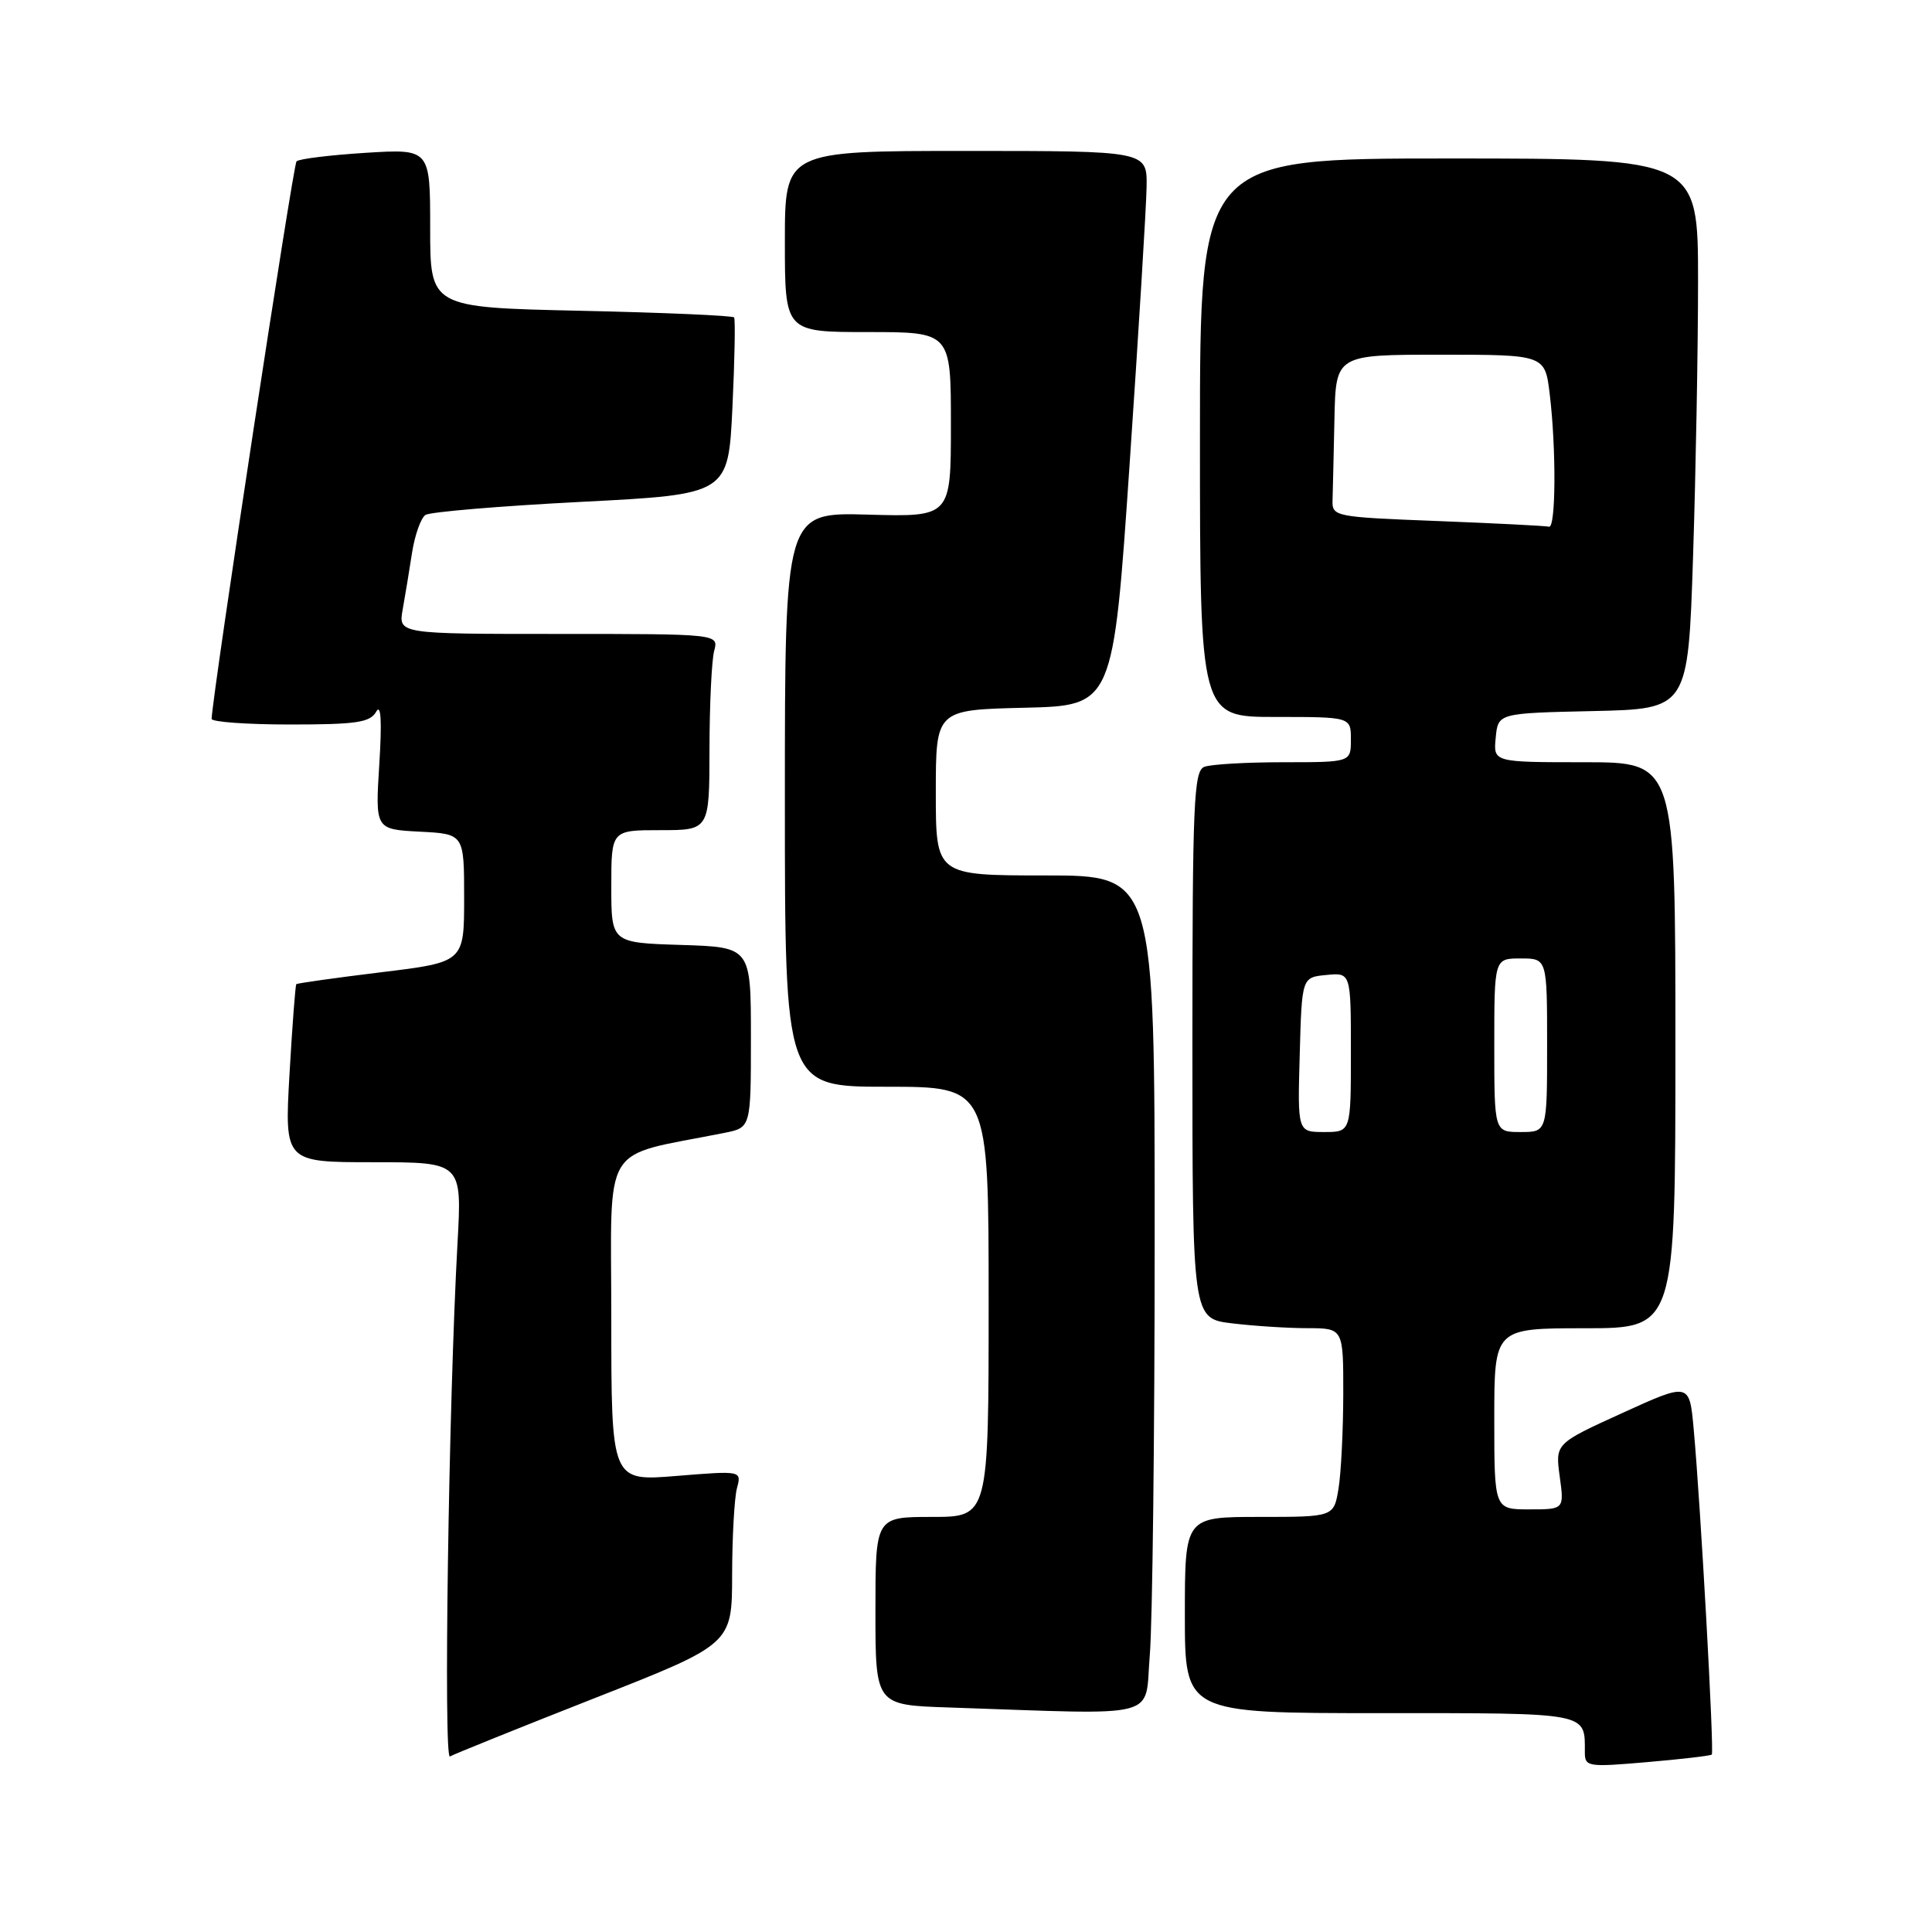 <?xml version="1.0" encoding="UTF-8" standalone="no"?>
<!DOCTYPE svg PUBLIC "-//W3C//DTD SVG 1.1//EN" "http://www.w3.org/Graphics/SVG/1.1/DTD/svg11.dtd" >
<svg xmlns="http://www.w3.org/2000/svg" xmlns:xlink="http://www.w3.org/1999/xlink" version="1.1" viewBox="0 0 256 256">
 <g >
 <path fill="currentColor"
d=" M 226.82 232.49 C 227.16 232.18 225.34 199.39 224.42 189.34 C 223.86 183.18 223.86 183.18 214.97 187.23 C 206.08 191.28 206.08 191.28 206.67 195.64 C 207.27 200.00 207.27 200.00 202.64 200.00 C 198.00 200.00 198.00 200.00 198.00 188.00 C 198.00 176.00 198.00 176.00 210.00 176.00 C 222.00 176.00 222.00 176.00 222.00 138.50 C 222.00 101.00 222.00 101.00 209.94 101.00 C 197.87 101.00 197.87 101.00 198.19 97.75 C 198.50 94.50 198.50 94.50 211.09 94.22 C 223.68 93.94 223.68 93.94 224.34 73.72 C 224.70 62.60 225.00 46.19 225.00 37.25 C 225.00 21.00 225.00 21.00 192.00 21.00 C 159.00 21.00 159.00 21.00 159.00 58.00 C 159.00 95.00 159.00 95.00 169.00 95.00 C 179.00 95.00 179.00 95.00 179.00 98.00 C 179.00 101.00 179.00 101.00 170.08 101.00 C 165.18 101.00 160.45 101.27 159.58 101.61 C 158.18 102.15 158.00 106.33 158.00 138.47 C 158.00 174.72 158.00 174.72 163.25 175.35 C 166.14 175.70 170.64 175.99 173.25 175.99 C 178.00 176.00 178.00 176.00 177.99 184.75 C 177.98 189.56 177.70 195.19 177.36 197.25 C 176.74 201.00 176.74 201.00 166.87 201.00 C 157.00 201.00 157.00 201.00 157.00 214.00 C 157.00 227.00 157.00 227.00 182.89 227.00 C 210.77 227.00 210.00 226.85 210.00 232.19 C 210.00 234.11 210.40 234.17 218.25 233.49 C 222.79 233.10 226.64 232.65 226.82 232.49 Z  M 78.75 225.03 C 97.00 217.86 97.00 217.86 97.01 208.68 C 97.02 203.63 97.31 198.46 97.65 197.19 C 98.27 194.87 98.27 194.87 89.63 195.57 C 81.00 196.28 81.00 196.28 81.00 174.71 C 81.00 150.81 79.40 153.43 96.00 150.11 C 99.50 149.41 99.50 149.41 99.50 137.46 C 99.50 125.50 99.50 125.50 90.25 125.21 C 81.00 124.92 81.00 124.92 81.00 117.46 C 81.00 110.00 81.00 110.00 87.50 110.00 C 94.00 110.00 94.00 110.00 94.01 99.25 C 94.02 93.34 94.30 87.49 94.63 86.25 C 95.23 84.00 95.23 84.00 74.01 84.00 C 52.78 84.00 52.78 84.00 53.36 80.75 C 53.68 78.96 54.24 75.58 54.60 73.23 C 54.97 70.88 55.77 68.63 56.38 68.23 C 57.00 67.83 66.28 67.05 77.00 66.50 C 96.50 65.50 96.50 65.50 97.05 54.00 C 97.35 47.67 97.45 42.30 97.27 42.06 C 97.10 41.82 87.97 41.42 76.98 41.18 C 57.00 40.74 57.00 40.74 57.00 30.23 C 57.00 19.72 57.00 19.72 48.44 20.25 C 43.73 20.55 39.61 21.05 39.29 21.38 C 38.84 21.83 28.22 91.53 28.04 95.25 C 28.02 95.66 32.70 96.00 38.45 96.00 C 47.25 96.00 49.05 95.73 49.85 94.30 C 50.48 93.17 50.62 95.52 50.26 101.25 C 49.72 109.89 49.72 109.89 55.61 110.20 C 61.50 110.50 61.50 110.50 61.50 118.99 C 61.50 127.49 61.50 127.49 50.50 128.83 C 44.45 129.57 39.39 130.28 39.26 130.41 C 39.14 130.53 38.73 135.89 38.36 142.32 C 37.70 154.00 37.70 154.00 49.46 154.00 C 61.22 154.00 61.22 154.00 60.62 164.75 C 59.45 185.92 58.75 233.27 59.62 232.74 C 60.11 232.45 68.71 228.98 78.75 225.03 Z  M 152.35 219.35 C 152.71 215.14 153.00 190.17 153.00 163.85 C 153.00 116.00 153.00 116.00 138.50 116.00 C 124.00 116.00 124.00 116.00 124.00 105.03 C 124.00 94.06 124.00 94.06 135.75 93.78 C 147.50 93.50 147.50 93.50 149.68 61.50 C 150.88 43.90 151.89 27.36 151.93 24.75 C 152.00 20.00 152.00 20.00 128.00 20.00 C 104.00 20.00 104.00 20.00 104.00 32.00 C 104.00 44.00 104.00 44.00 115.00 44.00 C 126.00 44.00 126.00 44.00 126.00 56.25 C 126.00 68.50 126.00 68.50 115.00 68.19 C 104.00 67.88 104.00 67.88 104.00 105.94 C 104.00 144.00 104.00 144.00 117.50 144.00 C 131.00 144.00 131.00 144.00 131.00 172.50 C 131.00 201.00 131.00 201.00 123.50 201.00 C 116.00 201.00 116.00 201.00 116.00 213.46 C 116.00 225.93 116.00 225.93 125.75 226.25 C 154.34 227.21 151.63 227.92 152.35 219.35 Z  M 172.22 139.75 C 172.50 129.50 172.50 129.50 175.75 129.19 C 179.00 128.87 179.00 128.87 179.00 139.44 C 179.00 150.00 179.00 150.00 175.47 150.00 C 171.93 150.00 171.93 150.00 172.22 139.75 Z  M 198.00 138.50 C 198.00 127.00 198.00 127.00 201.50 127.00 C 205.00 127.00 205.00 127.00 205.00 138.50 C 205.00 150.00 205.00 150.00 201.50 150.00 C 198.00 150.00 198.00 150.00 198.00 138.50 Z  M 190.50 69.04 C 176.78 68.51 176.50 68.45 176.57 66.25 C 176.61 65.01 176.72 60.17 176.82 55.50 C 177.00 47.00 177.00 47.00 190.86 47.00 C 204.72 47.00 204.72 47.00 205.35 52.25 C 206.22 59.49 206.16 70.04 205.25 69.79 C 204.84 69.68 198.20 69.34 190.50 69.04 Z "/>
</g>
</svg>